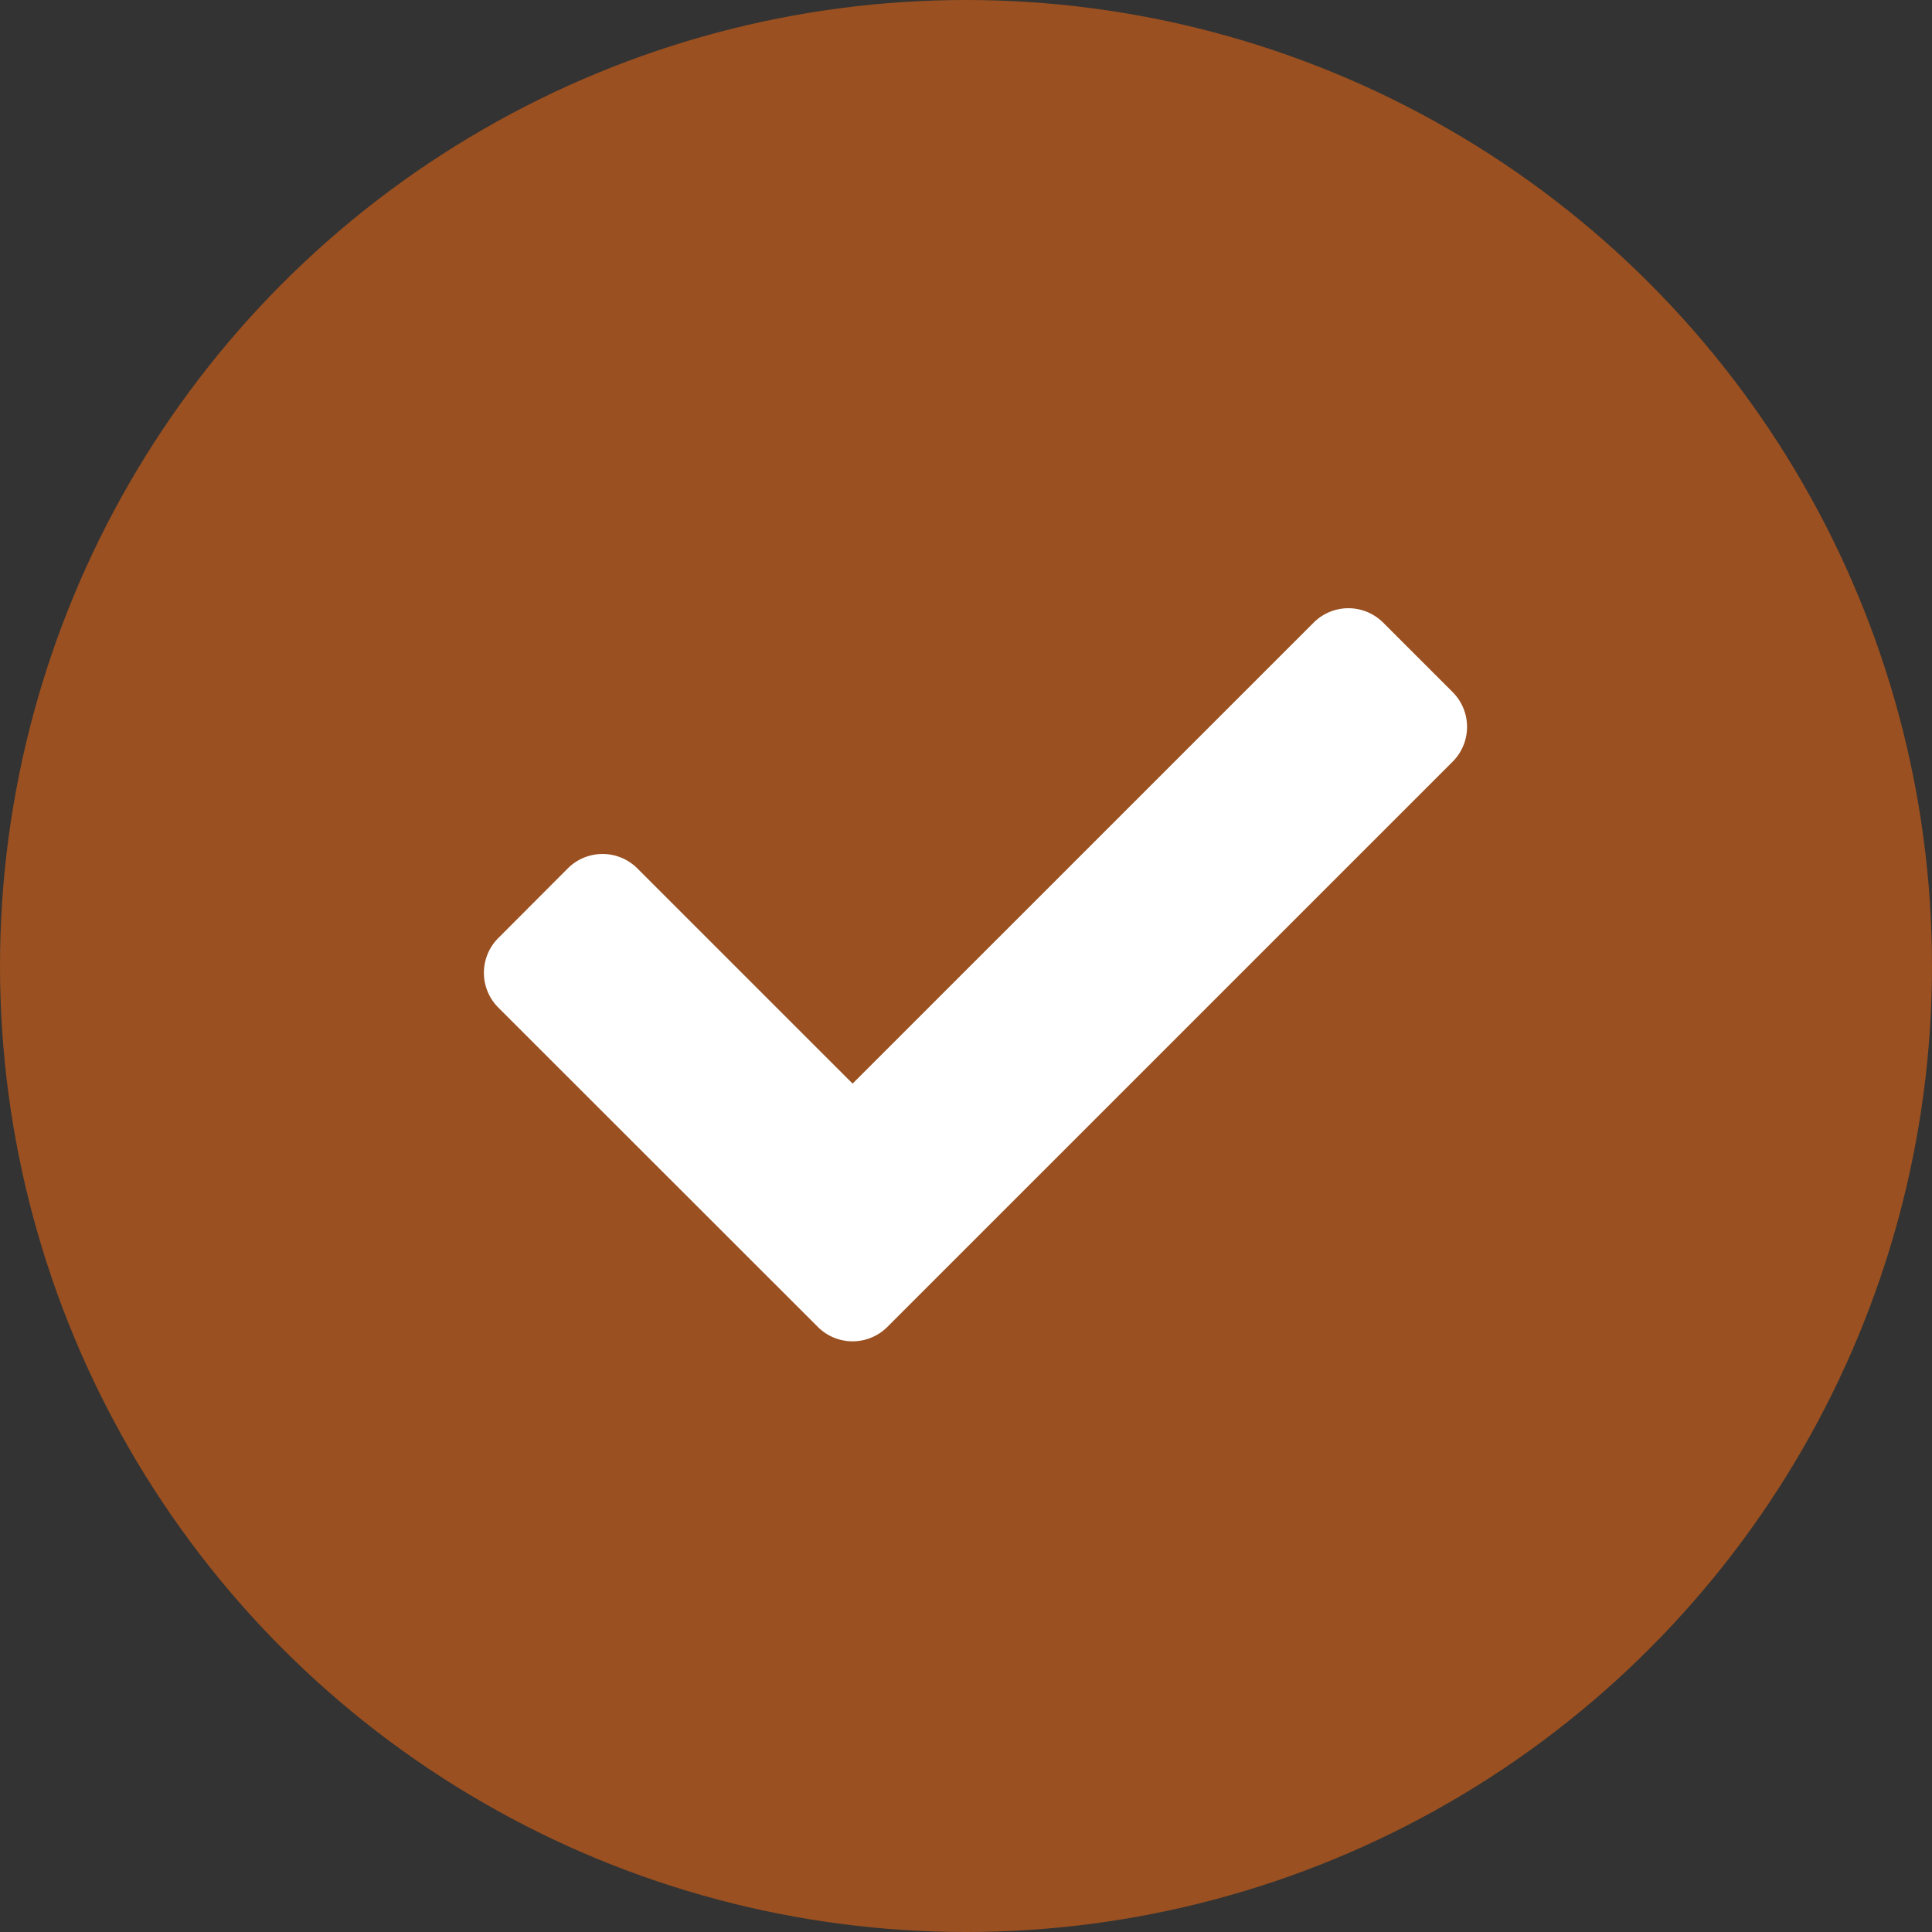 <svg xmlns="http://www.w3.org/2000/svg" width="49" height="49" viewBox="0 0 49 49"><rect x="0" y="0" width="49" height="49" fill="#333333" stroke="none"/><defs><style>.a{fill:#ef6811;opacity:0.55;}.b{fill:#fff;}</style></defs><g transform="translate(-701 -563)"><circle class="a" cx="24.5" cy="24.5" r="24.5" transform="translate(701 563)"/><path class="b" d="M8.469,6.263a1.247,1.247,0,0,0,1.763,0L24.57-8.074a1.247,1.247,0,0,0,0-1.763L22.807-11.6a1.247,1.247,0,0,0-1.763,0L9.351.092,3.891-5.367a1.247,1.247,0,0,0-1.763,0L.365-3.6a1.247,1.247,0,0,0,0,1.763Z" transform="translate(713.273 590.391)"/></g></svg>